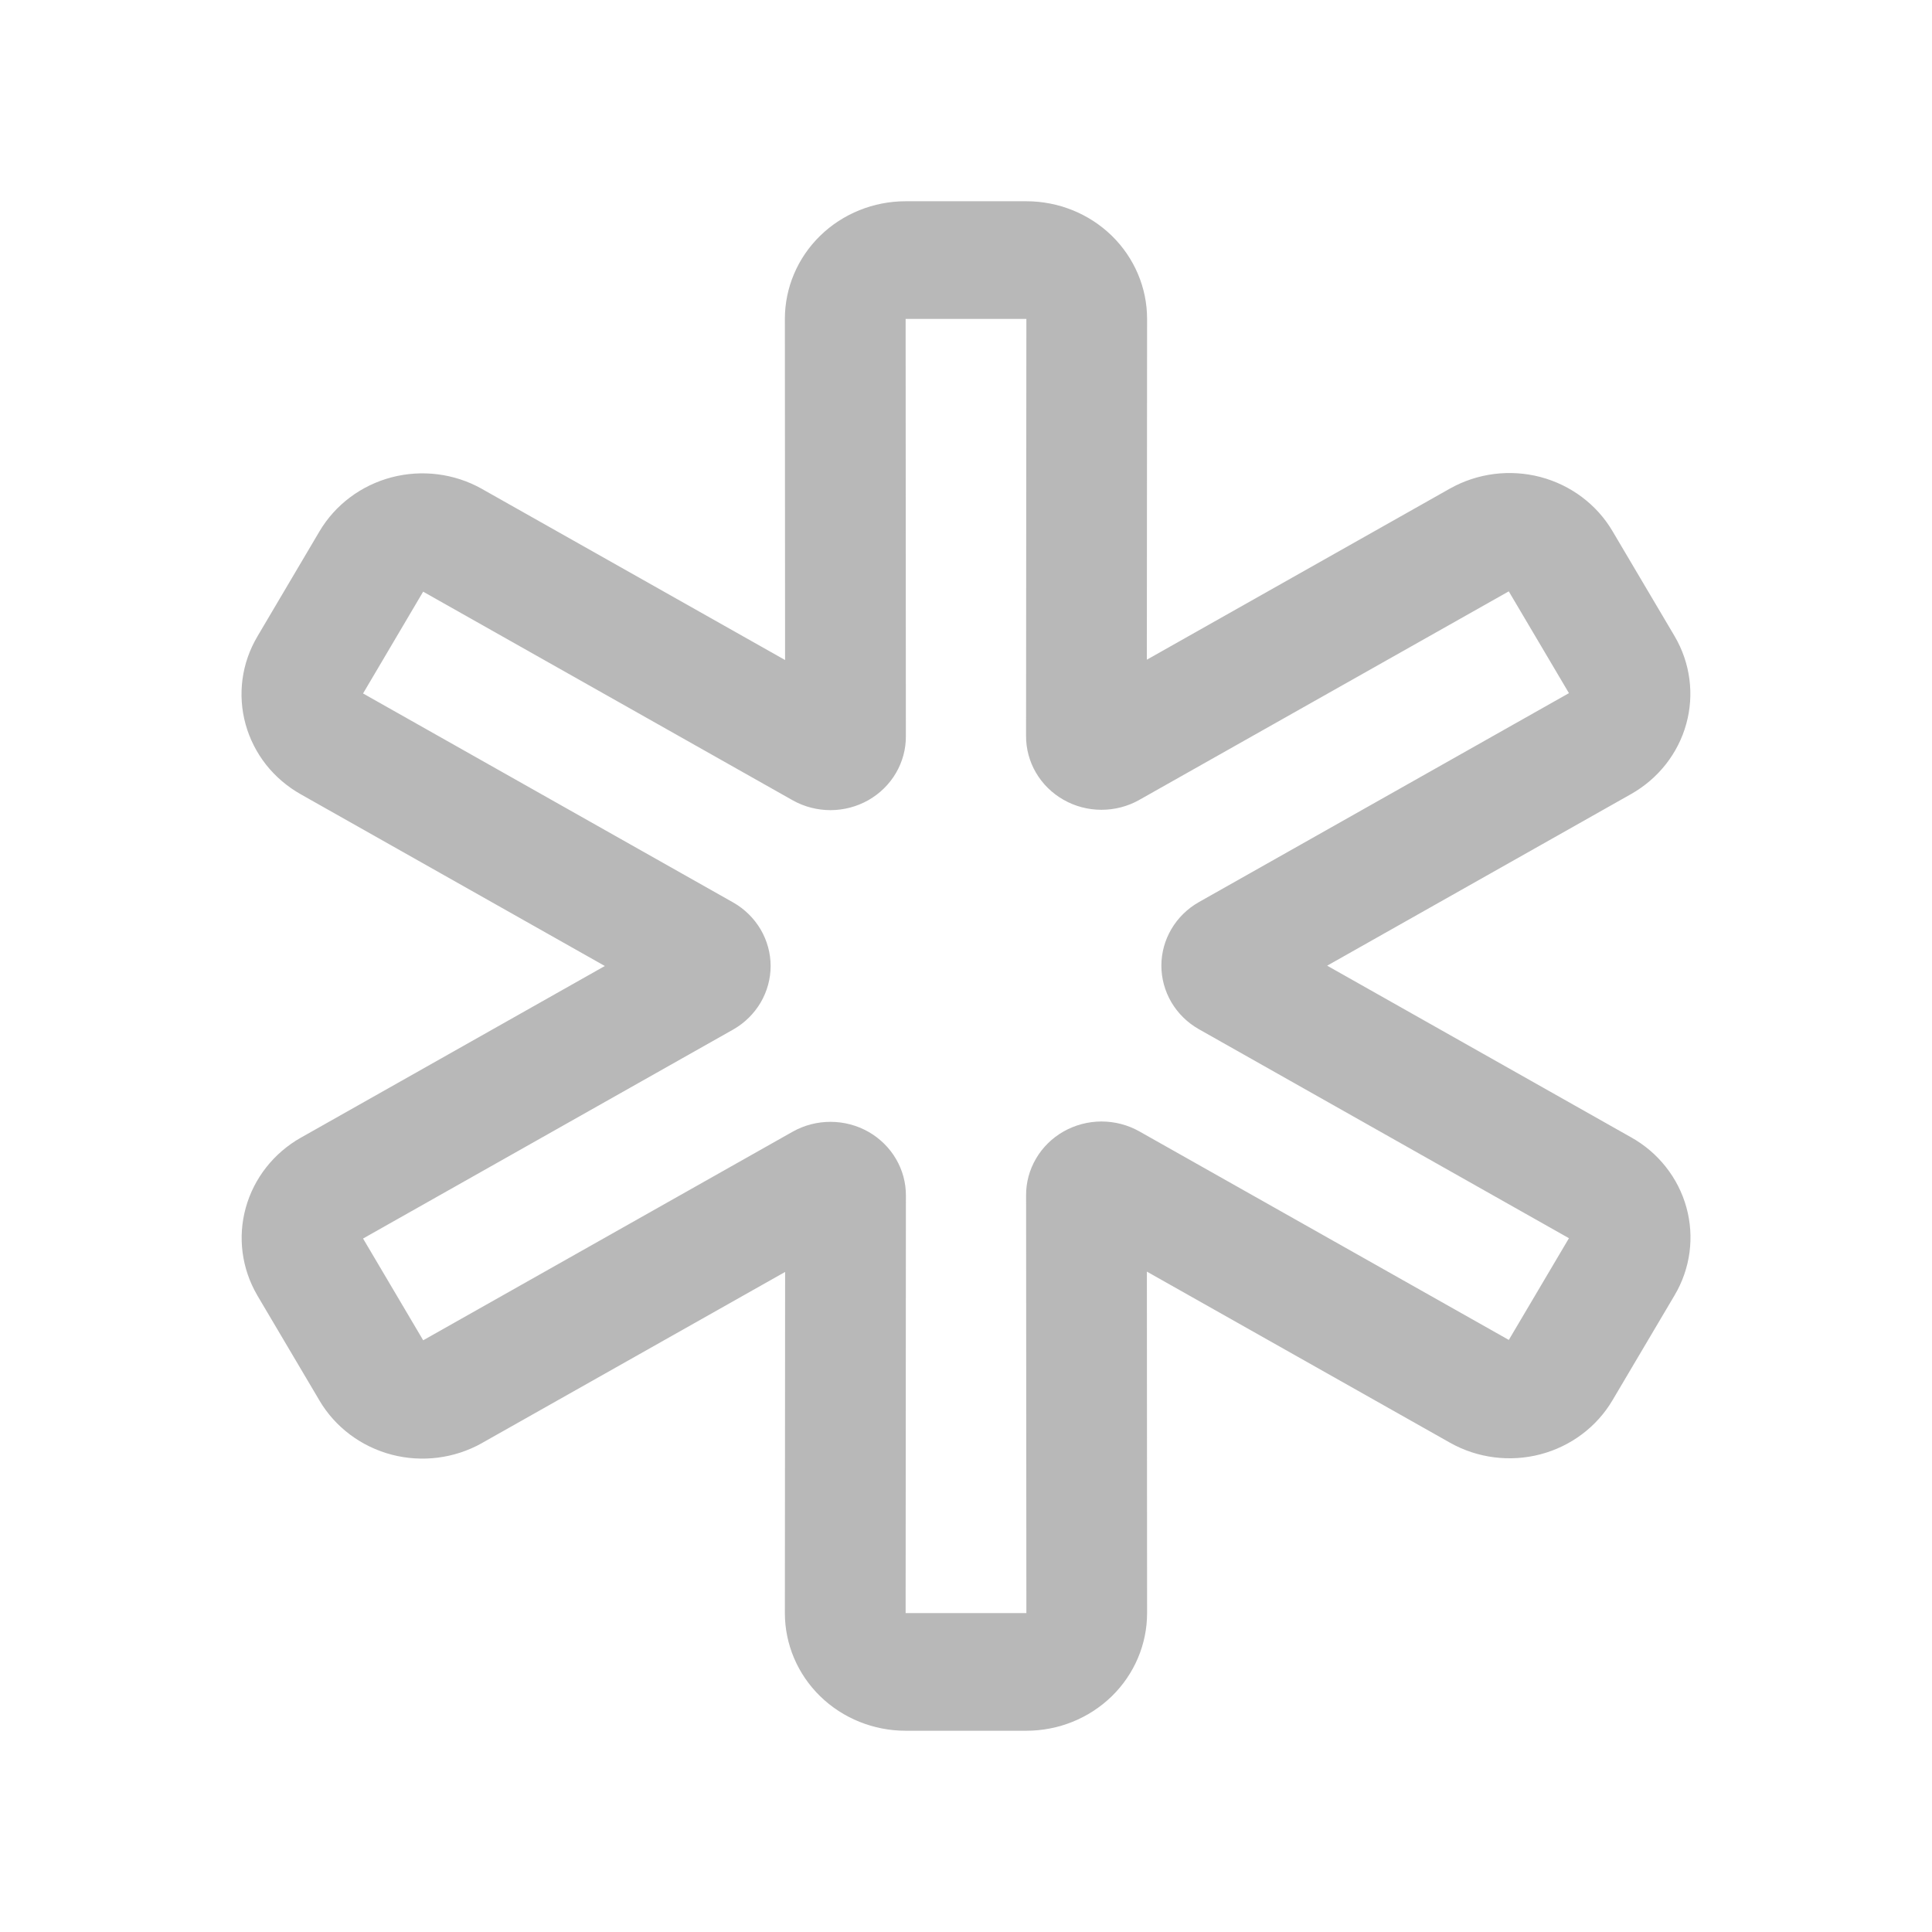 <svg width="48" height="48" viewBox="0 0 48 48" fill="none" xmlns="http://www.w3.org/2000/svg">
<path fill-rule="evenodd" clip-rule="evenodd" d="M20.378 5.856C20.941 5.308 21.704 5 22.5 5H25.5C26.295 5 27.058 5.308 27.621 5.856C28.183 6.404 28.499 7.148 28.499 7.923L28.493 16.39L36.026 12.137L36.03 12.135C36.709 11.755 37.515 11.653 38.271 11.851C39.026 12.05 39.671 12.533 40.061 13.194L41.605 15.805L41.607 15.809C41.994 16.469 42.098 17.251 41.895 17.985C41.693 18.719 41.2 19.345 40.526 19.727L32.973 23.992L40.518 28.253C40.519 28.253 40.52 28.254 40.522 28.255C40.857 28.442 41.151 28.692 41.386 28.99C41.623 29.289 41.797 29.631 41.898 29.996C41.999 30.361 42.025 30.742 41.975 31.116C41.925 31.491 41.799 31.853 41.605 32.18L40.062 34.789C39.672 35.45 39.028 35.933 38.272 36.132C37.516 36.33 36.71 36.228 36.031 35.847L36.027 35.845L28.494 31.593L28.499 40.077C28.499 40.852 28.183 41.596 27.621 42.144C27.058 42.692 26.295 43 25.5 43H22.5C21.704 43 20.941 42.692 20.378 42.144C19.816 41.596 19.5 40.852 19.5 40.077L19.506 31.601L11.973 35.853L11.969 35.856C11.29 36.236 10.484 36.338 9.728 36.14C8.973 35.941 8.329 35.459 7.938 34.798C7.938 34.798 7.938 34.797 7.938 34.797C7.938 34.797 7.938 34.797 7.938 34.797L6.394 32.186C6.393 32.184 6.391 32.181 6.39 32.178C6.005 31.519 5.903 30.738 6.106 30.006C6.309 29.273 6.8 28.648 7.472 28.266L7.475 28.265L15.027 24L7.478 19.737C7.143 19.549 6.849 19.299 6.613 19.002C6.377 18.702 6.203 18.36 6.102 17.996C6.001 17.631 5.975 17.25 6.025 16.875C6.075 16.501 6.201 16.14 6.395 15.813C6.395 15.813 6.395 15.812 6.395 15.812L7.937 13.202C7.937 13.202 7.937 13.202 7.937 13.202C8.328 12.541 8.972 12.058 9.728 11.859C10.483 11.661 11.289 11.763 11.968 12.143L11.972 12.146L19.505 16.398L19.5 7.923C19.5 7.148 19.816 6.404 20.378 5.856ZM22.5 7.923L22.506 18.293C22.508 18.612 22.423 18.926 22.261 19.203C22.098 19.483 21.861 19.716 21.576 19.879C21.29 20.041 20.966 20.127 20.635 20.128C20.305 20.128 19.98 20.044 19.694 19.883L19.692 19.882L10.513 14.7L9.02 17.229L18.213 22.42L18.22 22.424C18.502 22.585 18.735 22.816 18.898 23.092C19.06 23.369 19.146 23.681 19.146 24C19.146 24.319 19.06 24.631 18.898 24.908C18.735 25.184 18.502 25.415 18.22 25.576L18.213 25.58L9.02 30.771L10.514 33.299L19.693 28.117L19.695 28.116C19.981 27.955 20.306 27.871 20.636 27.872C20.967 27.872 21.291 27.958 21.577 28.12C21.862 28.283 22.099 28.516 22.262 28.796C22.424 29.073 22.509 29.387 22.507 29.707L22.5 40.077H25.5L25.493 29.698C25.491 29.379 25.576 29.065 25.738 28.788C25.901 28.508 26.138 28.274 26.423 28.112C26.709 27.95 27.033 27.864 27.364 27.863C27.694 27.863 28.019 27.947 28.305 28.108L28.307 28.109L37.486 33.29L38.98 30.763L29.787 25.571L29.78 25.567C29.498 25.406 29.265 25.176 29.102 24.9C28.94 24.623 28.854 24.31 28.854 23.992C28.854 23.673 28.94 23.36 29.102 23.084C29.265 22.807 29.498 22.577 29.78 22.416L29.787 22.412L38.98 17.221L37.485 14.692L28.306 19.873L28.305 19.874C28.018 20.035 27.693 20.12 27.363 20.119C27.032 20.119 26.708 20.033 26.422 19.87C26.137 19.708 25.9 19.475 25.737 19.195C25.575 18.918 25.491 18.603 25.492 18.284L25.5 7.923L22.5 7.923ZM10.537 14.66C10.537 14.66 10.537 14.66 10.537 14.66Z" fill="#B8B8B8"/>
</svg>
